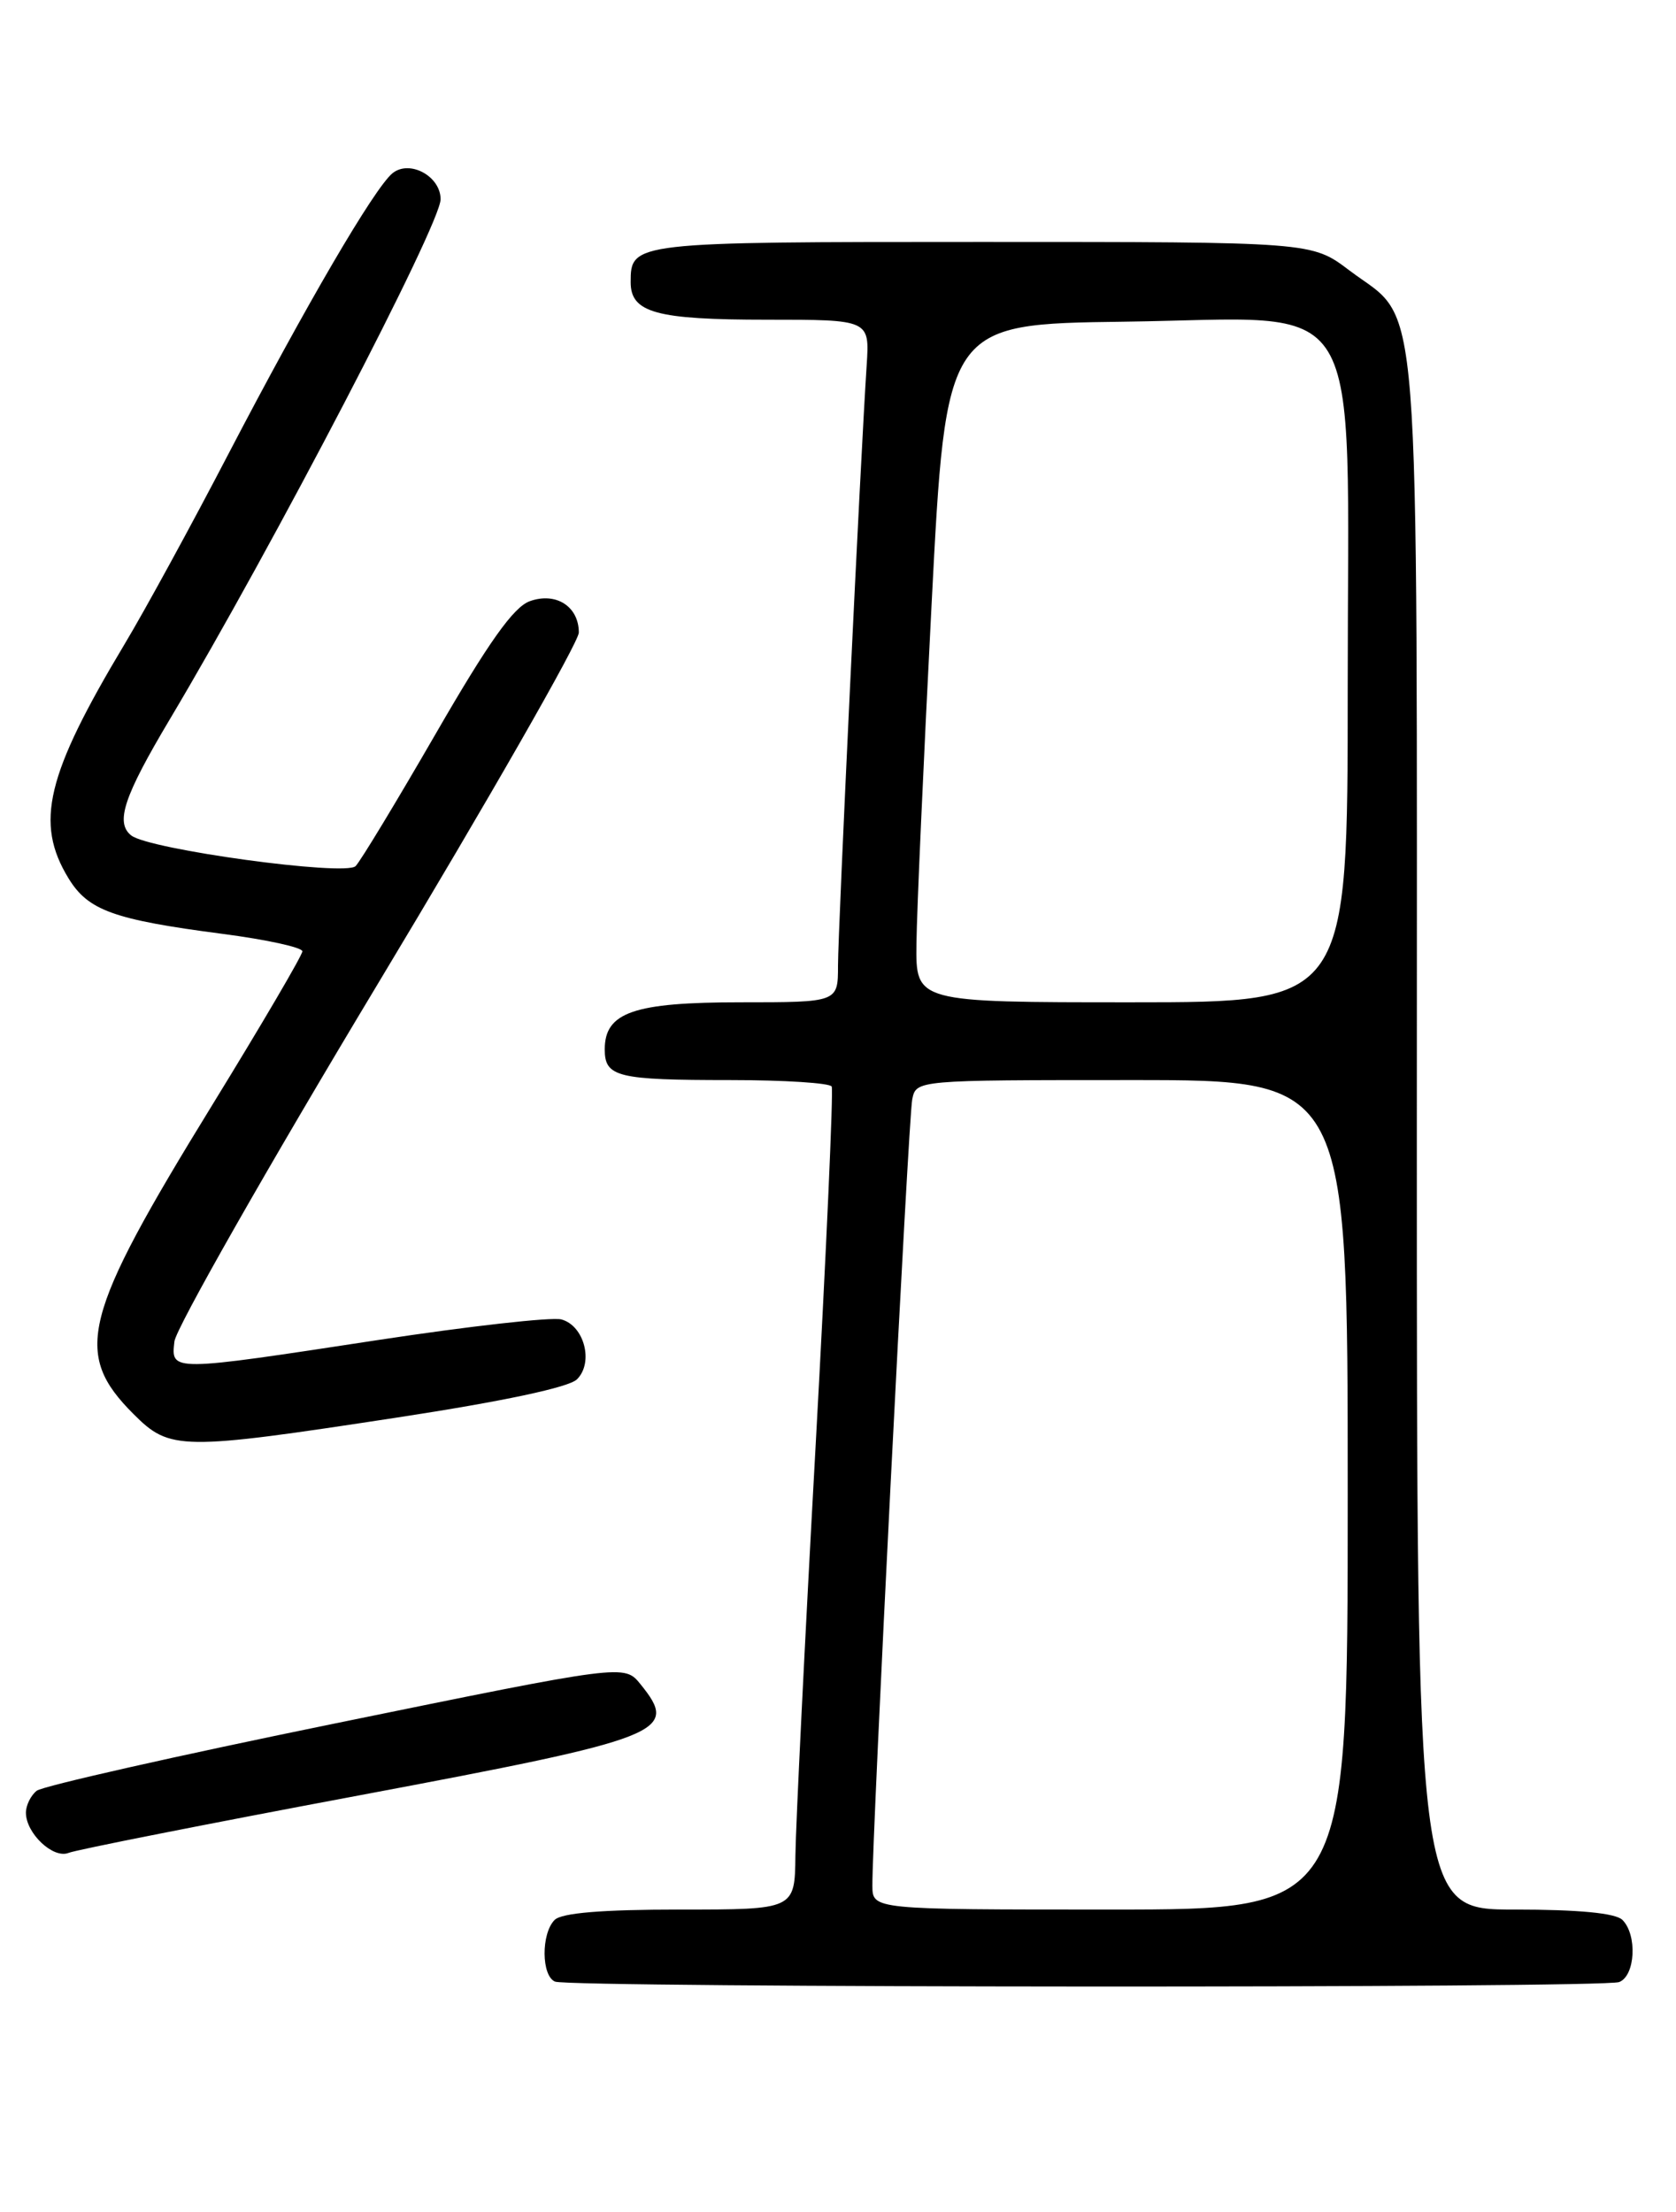 <?xml version="1.0" encoding="UTF-8" standalone="no"?>
<!DOCTYPE svg PUBLIC "-//W3C//DTD SVG 1.1//EN" "http://www.w3.org/Graphics/SVG/1.1/DTD/svg11.dtd" >
<svg xmlns="http://www.w3.org/2000/svg" xmlns:xlink="http://www.w3.org/1999/xlink" version="1.1" viewBox="0 0 194 256">
 <g >
 <path fill="currentColor"
d=" M 187.42 229.39 C 189.29 228.68 189.54 223.94 187.80 222.20 C 187.01 221.41 182.76 221.00 175.30 221.00 C 164.00 221.00 164.00 221.00 164.00 131.25 C 164.00 30.11 164.59 37.65 156.17 31.28 C 151.84 28.00 151.84 28.00 113.62 28.00 C 73.20 28.00 73.00 28.02 73.00 32.66 C 73.00 36.19 75.94 37.00 88.77 37.00 C 100.66 37.00 100.66 37.00 100.32 42.25 C 99.61 52.94 97.00 107.68 97.00 111.77 C 97.00 116.00 97.00 116.00 85.72 116.00 C 73.34 116.00 70.00 117.16 70.00 121.45 C 70.00 124.65 71.45 125.00 84.52 125.00 C 90.77 125.00 96.06 125.34 96.27 125.75 C 96.48 126.16 95.64 144.95 94.40 167.50 C 93.15 190.05 92.11 211.31 92.07 214.75 C 92.00 221.00 92.00 221.00 78.70 221.00 C 69.69 221.00 65.01 221.39 64.20 222.20 C 62.62 223.78 62.66 228.69 64.25 229.34 C 66.05 230.06 185.53 230.12 187.42 229.39 Z  M 41.50 207.80 C 77.09 201.11 78.65 200.49 74.13 194.91 C 72.26 192.61 72.26 192.61 38.88 199.44 C 20.52 203.19 4.94 206.71 4.25 207.25 C 3.56 207.80 3.00 208.94 3.00 209.79 C 3.00 212.18 6.16 215.16 7.94 214.44 C 8.80 214.09 23.90 211.10 41.50 207.80 Z  M 46.01 164.05 C 58.24 162.18 65.87 160.56 66.79 159.63 C 68.75 157.68 67.62 153.40 64.97 152.70 C 63.84 152.41 54.31 153.48 43.80 155.08 C 19.64 158.77 19.79 158.77 20.19 155.25 C 20.36 153.74 30.96 135.10 43.75 113.84 C 56.54 92.58 67.00 74.30 67.00 73.21 C 67.00 70.18 64.35 68.49 61.32 69.58 C 59.44 70.26 56.56 74.31 50.47 84.86 C 45.90 92.77 41.72 99.68 41.16 100.24 C 39.97 101.43 17.25 98.32 15.19 96.69 C 13.32 95.21 14.33 92.18 19.66 83.24 C 31.64 63.13 51.00 25.96 51.00 23.06 C 51.00 20.38 47.39 18.44 45.42 20.06 C 43.30 21.82 35.39 35.37 26.46 52.50 C 22.17 60.75 16.76 70.65 14.45 74.50 C 5.34 89.70 4.01 95.23 7.93 101.65 C 10.20 105.37 13.13 106.43 25.75 108.08 C 30.84 108.74 35.00 109.65 35.00 110.10 C 35.00 110.55 30.30 118.56 24.56 127.90 C 9.48 152.43 8.42 156.62 15.46 163.66 C 19.68 167.88 20.86 167.89 46.01 164.05 Z  M 100.98 218.25 C 100.93 212.77 105.15 129.44 105.59 127.25 C 106.04 125.00 106.04 125.00 131.02 125.00 C 156.00 125.00 156.00 125.00 156.00 173.00 C 156.00 221.00 156.00 221.00 128.50 221.00 C 101.00 221.00 101.00 221.00 100.98 218.25 Z  M 106.08 109.25 C 106.12 105.54 106.91 87.88 107.83 70.00 C 109.50 37.50 109.50 37.50 130.14 37.23 C 158.54 36.86 156.00 32.70 156.00 79.58 C 156.00 116.00 156.00 116.00 131.00 116.00 C 106.00 116.00 106.00 116.00 106.08 109.25 Z "/>
</g>
</svg>